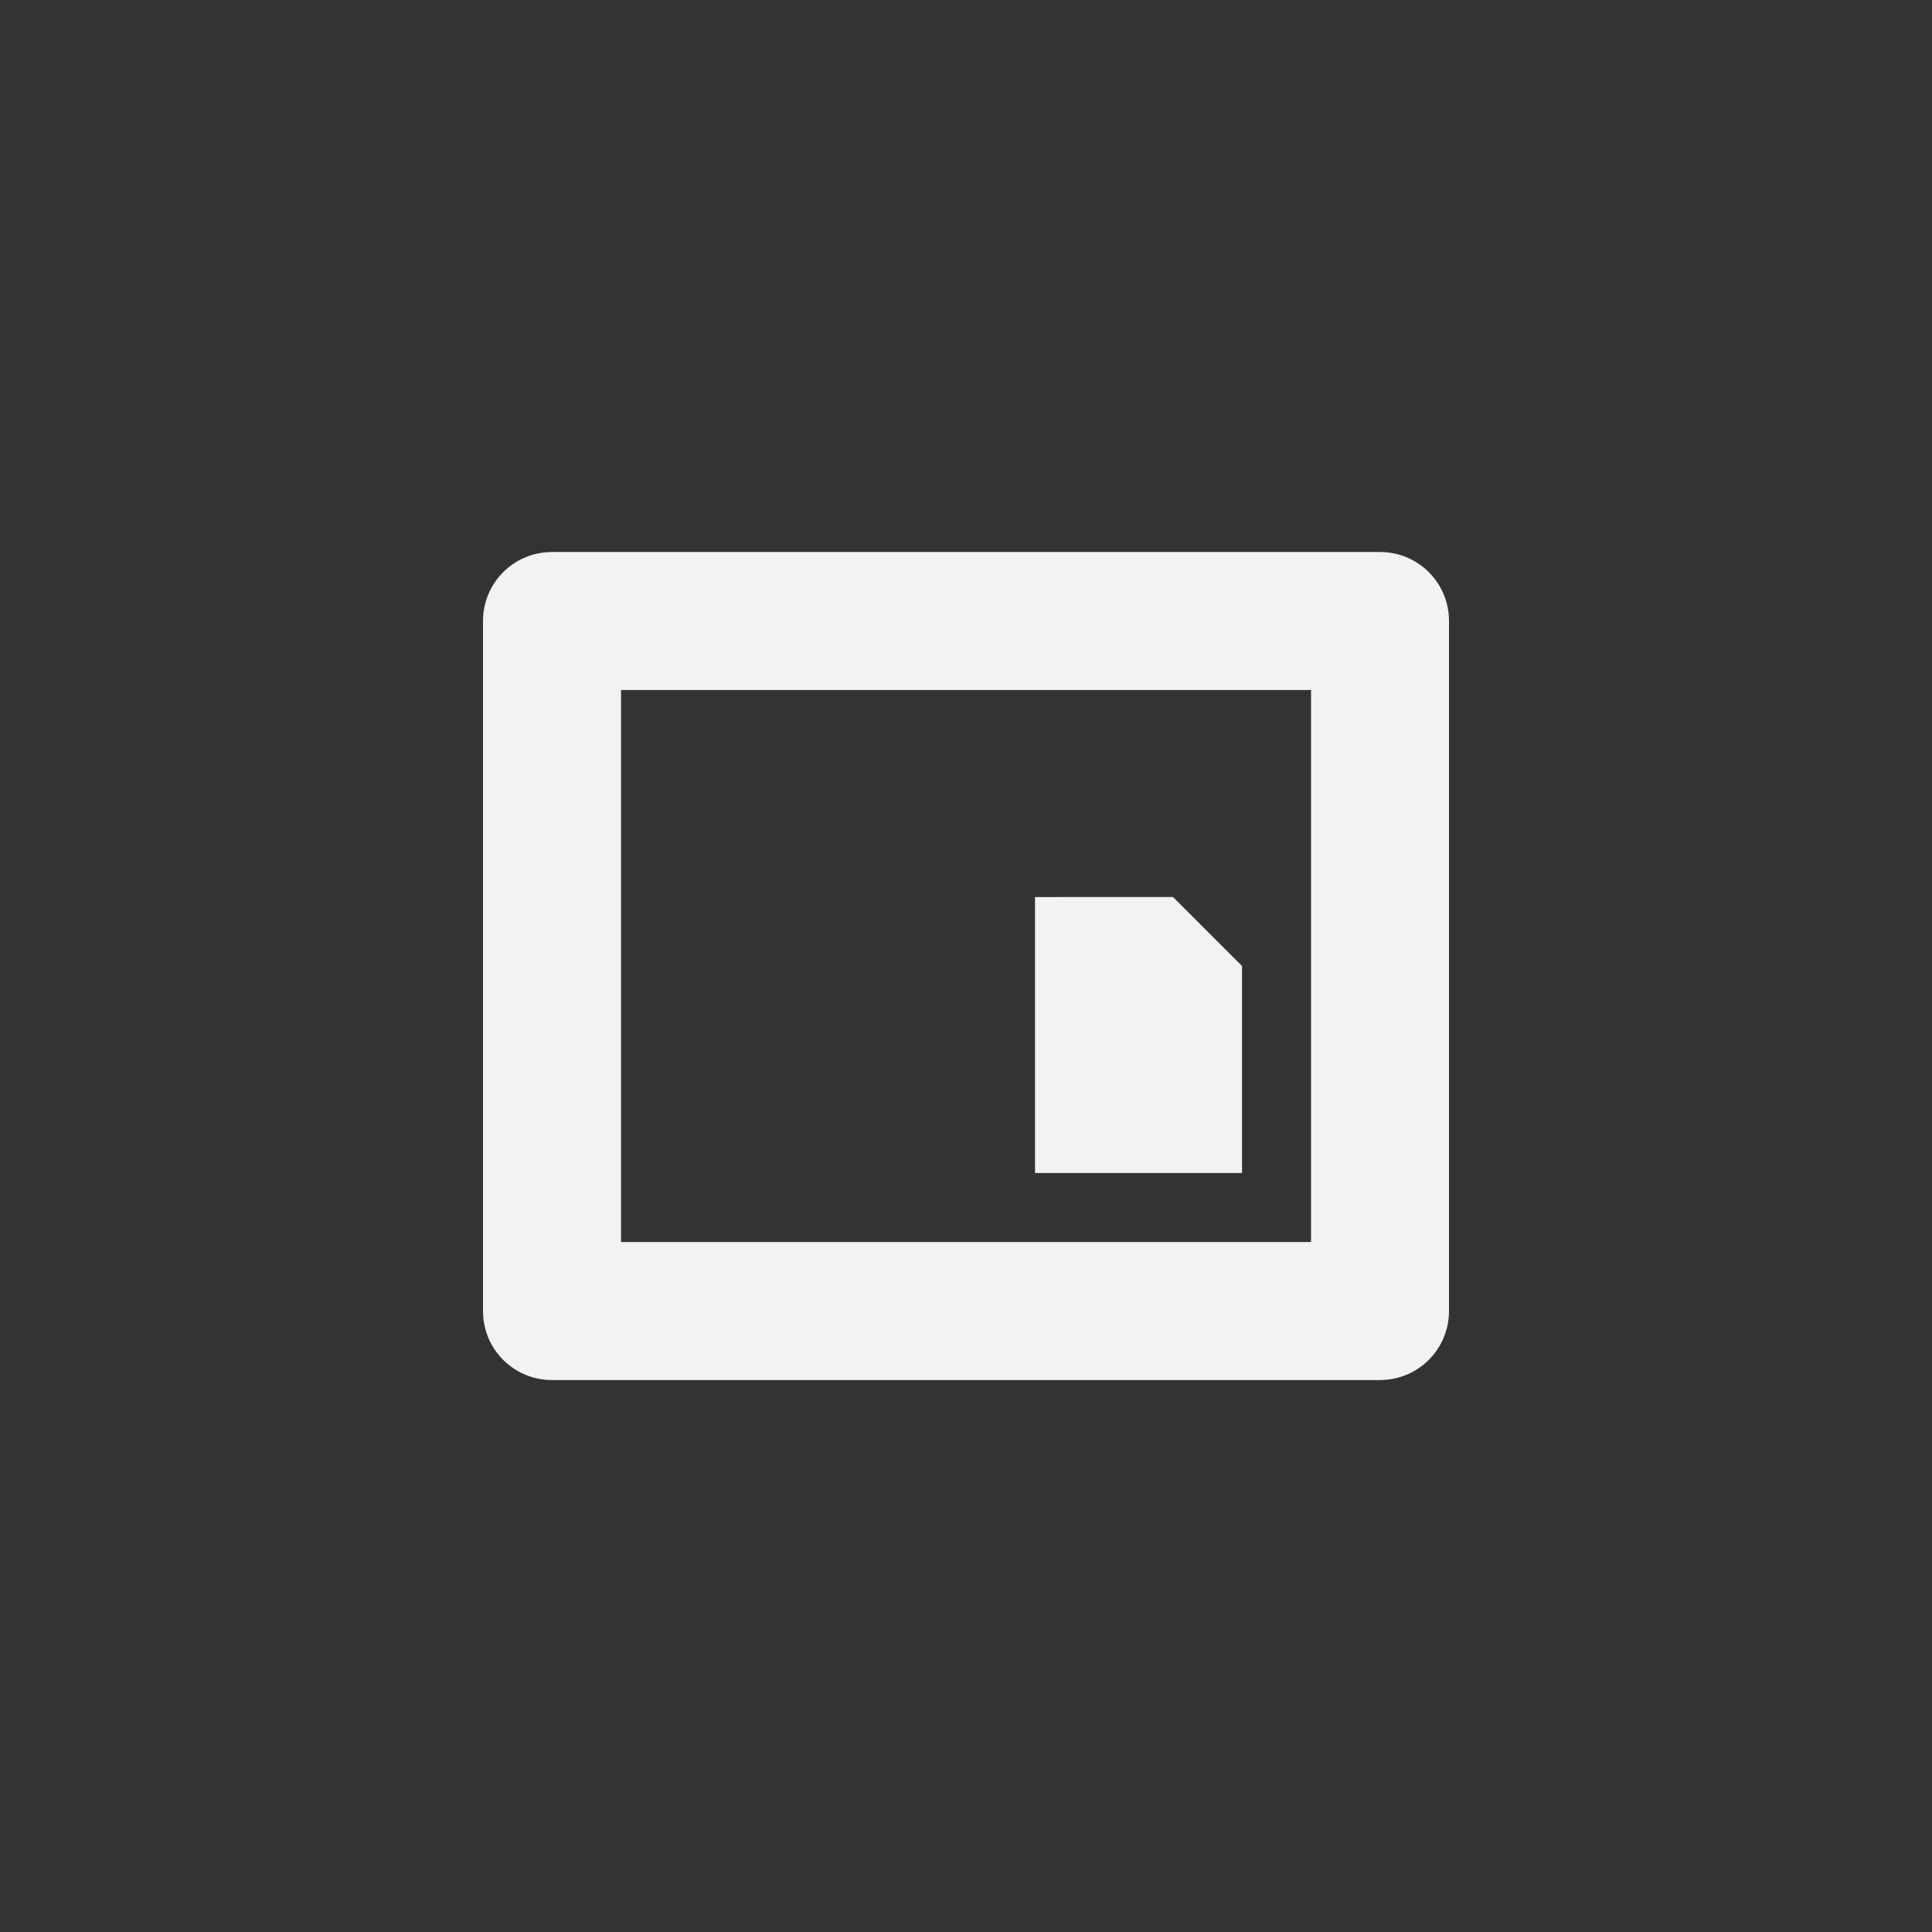 <?xml version="1.0" encoding="UTF-8" standalone="no"?>
<svg
   width="32"
   height="32"
   version="1.1"
   id="svg7"
   sodipodi:docname="user-desktop.svg"
   inkscape:version="1.1 (c68e22c387, 2021-05-23)"
   xmlns:inkscape="http://www.inkscape.org/namespaces/inkscape"
   xmlns:sodipodi="http://sodipodi.sourceforge.net/DTD/sodipodi-0.dtd"
   xmlns="http://www.w3.org/2000/svg"
   xmlns:svg="http://www.w3.org/2000/svg">
  <rect width="100%" height="100%" fill="#333333" stroke="none"/>
  <sodipodi:namedview
     id="namedview9"
     pagecolor="#ffffff"
     bordercolor="#f1f2f2"
     borderopacity="1.0"
     inkscape:pageshadow="2"
     inkscape:pageopacity="0.0"
     inkscape:pagecheckerboard="0"
     showgrid="false"
     inkscape:zoom="4.6704546"
     inkscape:cx="11.026764"
     inkscape:cy="11.026764"
     inkscape:window-width="1920"
     inkscape:window-height="1019"
     inkscape:window-x="0"
     inkscape:window-y="36"
     inkscape:window-maximized="1"
     inkscape:current-layer="svg7" />
  <defs
     id="defs3">
    <style
       id="current-color-scheme"
       type="text/css">.ColorScheme-Text { color:#f1f2f2; } .ColorScheme-Highlight { color:#5294e2; }</style>
  </defs>
  <path
     class="ColorScheme-Text"
     fill="currentColor"
     d="M 9.143,9.143 C 8.51,9.143 8,9.653 8,10.286 v 11.429 c 0,0.633 0.51,1.143 1.143,1.143 H 22.857 C 23.49,22.857 24,22.347 24,21.714 V 10.286 C 24,9.653 23.49,9.143 22.857,9.143 Z m 1.143,2.286 h 11.429 v 9.143 H 10.286 Z m 6.857,3.429 v 4.571 h 3.429 V 16 l -1.143,-1.143 z"
     id="path5"
     style="stroke-width:1.143" />
</svg>
